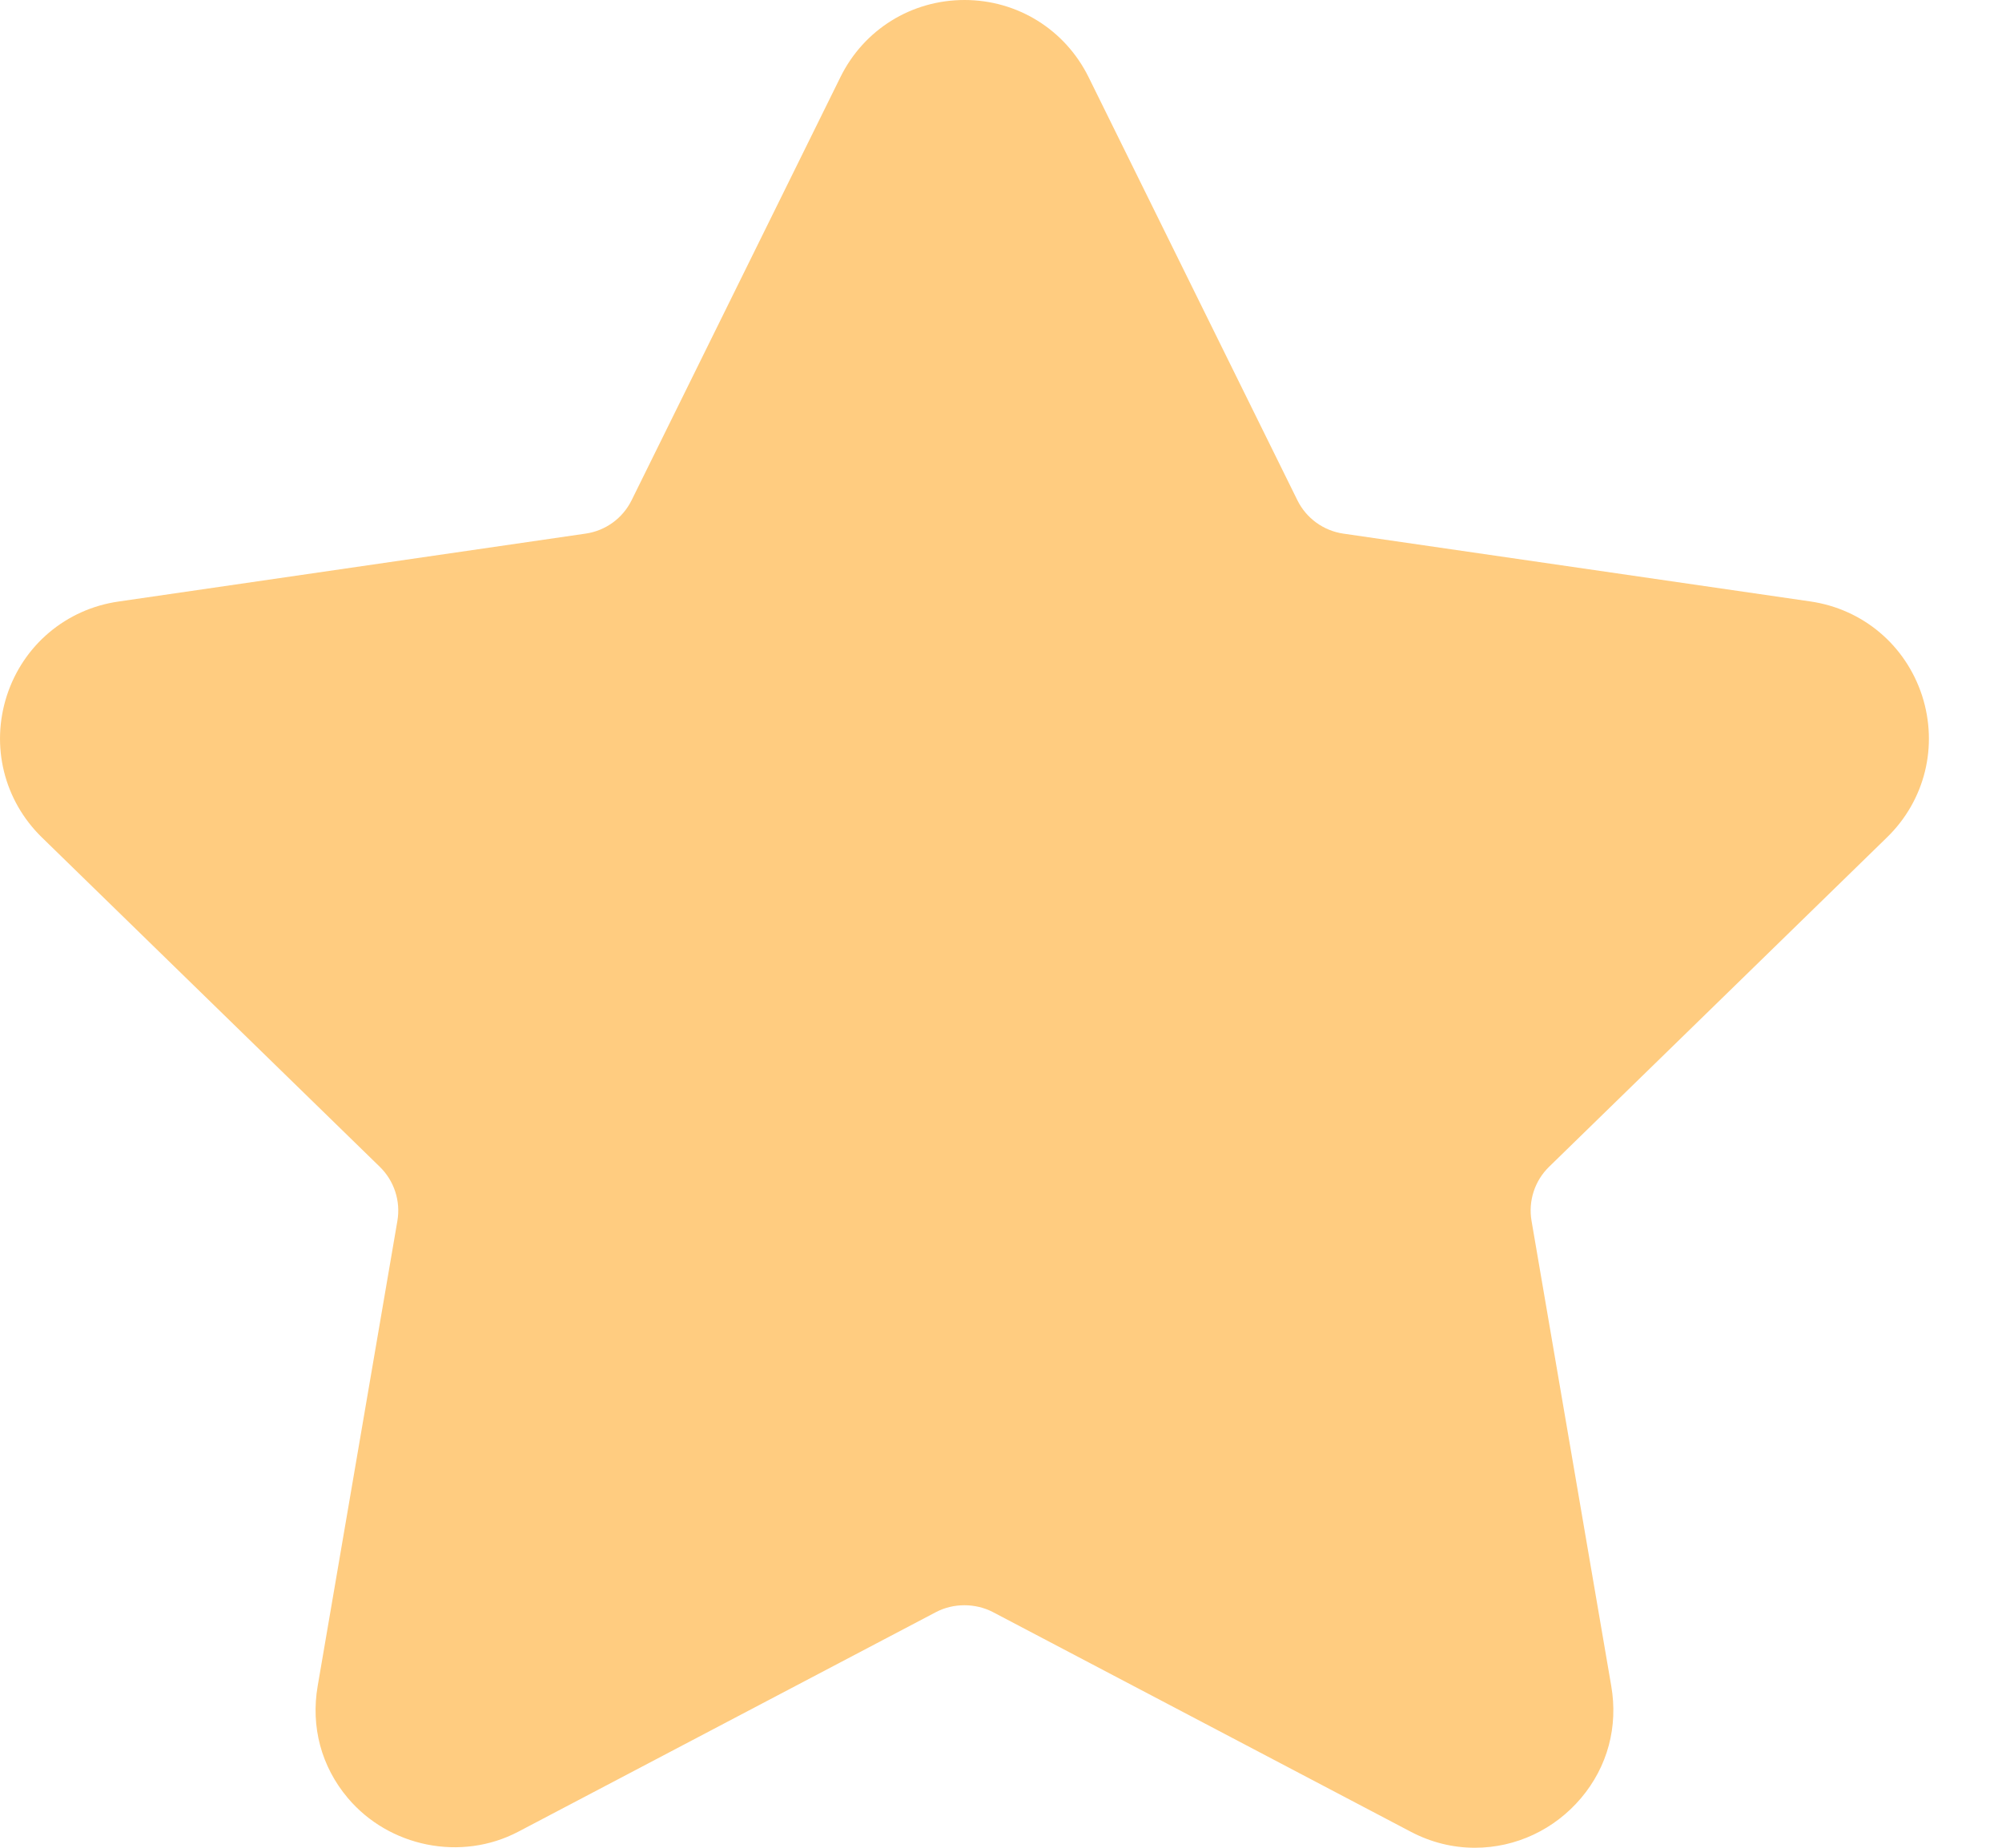 <svg width="26" height="24" viewBox="0 0 26 24" fill="none" xmlns="http://www.w3.org/2000/svg">
<path d="M24.507 10.876C25 10.396 25.174 9.691 24.962 9.035C24.748 8.379 24.193 7.911 23.511 7.812L17.445 6.931C17.187 6.893 16.964 6.731 16.849 6.497L14.137 1.001C13.832 0.384 13.214 0 12.526 0C11.837 0 11.219 0.384 10.915 1.001L8.203 6.497C8.087 6.732 7.864 6.894 7.605 6.931L1.54 7.813C0.858 7.911 0.302 8.38 0.089 9.035C-0.123 9.691 0.051 10.396 0.544 10.877L4.932 15.155C5.119 15.337 5.205 15.6 5.161 15.857L4.126 21.897C4.034 22.429 4.173 22.946 4.517 23.354C5.052 23.989 5.986 24.183 6.732 23.791L12.156 20.939C12.383 20.82 12.668 20.821 12.895 20.939L18.32 23.791C18.584 23.93 18.865 24 19.155 24C19.686 24 20.188 23.764 20.534 23.354C20.878 22.946 21.017 22.428 20.925 21.897L19.89 15.857C19.846 15.6 19.931 15.337 20.118 15.155L24.507 10.876Z" fill="#FFCC80"/>
</svg>
